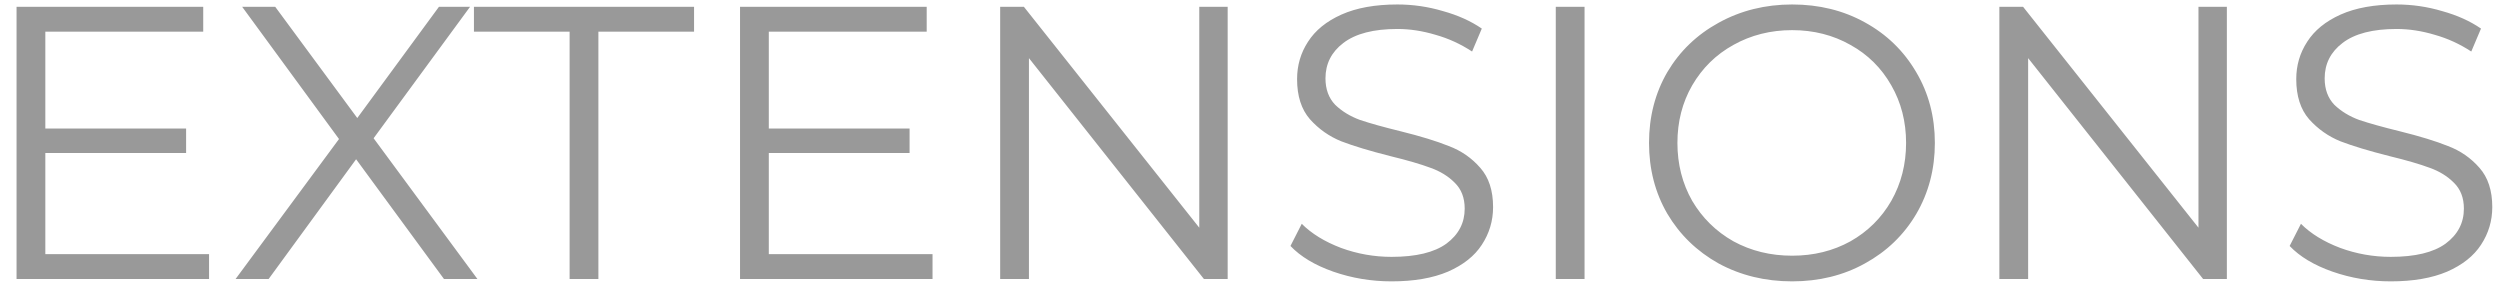 <svg width="90" height="11" viewBox="0 0 90 11" fill="none" xmlns="http://www.w3.org/2000/svg">
<path d="M7.526 9.149V10.045H0.596V0.245H7.316V1.141H1.632V4.627H6.7V5.509H1.632V9.149H7.526ZM15.984 10.045L12.82 5.733L9.67 10.045H8.48L12.204 5.005L8.718 0.245H9.908L12.862 4.249L15.802 0.245H16.922L13.45 4.977L17.188 10.045H15.984ZM20.506 1.141H17.062V0.245H24.986V1.141H21.542V10.045H20.506V1.141ZM33.571 9.149V10.045H26.641V0.245H33.361V1.141H27.677V4.627H32.745V5.509H27.677V9.149H33.571ZM44.196 0.245V10.045H43.342L37.042 2.093V10.045H36.006V0.245H36.86L43.174 8.197V0.245H44.196ZM50.097 10.129C49.369 10.129 48.669 10.013 47.997 9.779C47.334 9.546 46.821 9.238 46.457 8.855L46.863 8.057C47.218 8.412 47.689 8.701 48.277 8.925C48.865 9.14 49.471 9.247 50.097 9.247C50.974 9.247 51.632 9.089 52.071 8.771C52.51 8.445 52.729 8.025 52.729 7.511C52.729 7.119 52.608 6.807 52.365 6.573C52.132 6.34 51.842 6.163 51.497 6.041C51.151 5.911 50.671 5.771 50.055 5.621C49.318 5.435 48.73 5.257 48.291 5.089C47.852 4.912 47.474 4.646 47.157 4.291C46.849 3.937 46.695 3.456 46.695 2.849C46.695 2.355 46.825 1.907 47.087 1.505C47.348 1.095 47.749 0.768 48.291 0.525C48.832 0.283 49.504 0.161 50.307 0.161C50.867 0.161 51.413 0.241 51.945 0.399C52.486 0.549 52.953 0.759 53.345 1.029L52.995 1.855C52.584 1.585 52.145 1.384 51.679 1.253C51.212 1.113 50.755 1.043 50.307 1.043C49.448 1.043 48.8 1.211 48.361 1.547C47.931 1.874 47.717 2.299 47.717 2.821C47.717 3.213 47.834 3.531 48.067 3.773C48.309 4.007 48.608 4.189 48.963 4.319C49.327 4.441 49.812 4.576 50.419 4.725C51.138 4.903 51.716 5.08 52.155 5.257C52.603 5.425 52.981 5.687 53.289 6.041C53.597 6.387 53.751 6.858 53.751 7.455C53.751 7.95 53.615 8.403 53.345 8.813C53.084 9.215 52.678 9.537 52.127 9.779C51.576 10.013 50.9 10.129 50.097 10.129ZM56.008 0.245H57.044V10.045H56.008V0.245ZM64.517 10.129C63.546 10.129 62.664 9.915 61.871 9.485C61.087 9.047 60.471 8.449 60.023 7.693C59.584 6.937 59.365 6.088 59.365 5.145C59.365 4.203 59.584 3.353 60.023 2.597C60.471 1.841 61.087 1.249 61.871 0.819C62.664 0.381 63.546 0.161 64.517 0.161C65.487 0.161 66.36 0.376 67.135 0.805C67.919 1.235 68.535 1.832 68.983 2.597C69.431 3.353 69.655 4.203 69.655 5.145C69.655 6.088 69.431 6.942 68.983 7.707C68.535 8.463 67.919 9.056 67.135 9.485C66.36 9.915 65.487 10.129 64.517 10.129ZM64.517 9.205C65.291 9.205 65.991 9.033 66.617 8.687C67.242 8.333 67.732 7.847 68.087 7.231C68.441 6.606 68.619 5.911 68.619 5.145C68.619 4.38 68.441 3.689 68.087 3.073C67.732 2.448 67.242 1.963 66.617 1.617C65.991 1.263 65.291 1.085 64.517 1.085C63.742 1.085 63.037 1.263 62.403 1.617C61.777 1.963 61.283 2.448 60.919 3.073C60.564 3.689 60.387 4.38 60.387 5.145C60.387 5.911 60.564 6.606 60.919 7.231C61.283 7.847 61.777 8.333 62.403 8.687C63.037 9.033 63.742 9.205 64.517 9.205ZM80.167 0.245V10.045H79.313L73.013 2.093V10.045H71.977V0.245H72.831L79.145 8.197V0.245H80.167ZM86.067 10.129C85.34 10.129 84.639 10.013 83.968 9.779C83.305 9.546 82.791 9.238 82.427 8.855L82.834 8.057C83.188 8.412 83.659 8.701 84.248 8.925C84.835 9.14 85.442 9.247 86.067 9.247C86.945 9.247 87.603 9.089 88.041 8.771C88.48 8.445 88.7 8.025 88.7 7.511C88.7 7.119 88.578 6.807 88.335 6.573C88.102 6.34 87.813 6.163 87.468 6.041C87.122 5.911 86.641 5.771 86.025 5.621C85.288 5.435 84.7 5.257 84.261 5.089C83.823 4.912 83.445 4.646 83.127 4.291C82.82 3.937 82.665 3.456 82.665 2.849C82.665 2.355 82.796 1.907 83.058 1.505C83.319 1.095 83.72 0.768 84.261 0.525C84.803 0.283 85.475 0.161 86.278 0.161C86.838 0.161 87.383 0.241 87.915 0.399C88.457 0.549 88.924 0.759 89.316 1.029L88.966 1.855C88.555 1.585 88.116 1.384 87.65 1.253C87.183 1.113 86.725 1.043 86.278 1.043C85.419 1.043 84.77 1.211 84.332 1.547C83.902 1.874 83.688 2.299 83.688 2.821C83.688 3.213 83.804 3.531 84.037 3.773C84.28 4.007 84.579 4.189 84.933 4.319C85.297 4.441 85.783 4.576 86.389 4.725C87.108 4.903 87.687 5.08 88.126 5.257C88.573 5.425 88.951 5.687 89.26 6.041C89.567 6.387 89.722 6.858 89.722 7.455C89.722 7.95 89.586 8.403 89.316 8.813C89.054 9.215 88.648 9.537 88.097 9.779C87.547 10.013 86.87 10.129 86.067 10.129Z" fill="#999999"/>
</svg>
